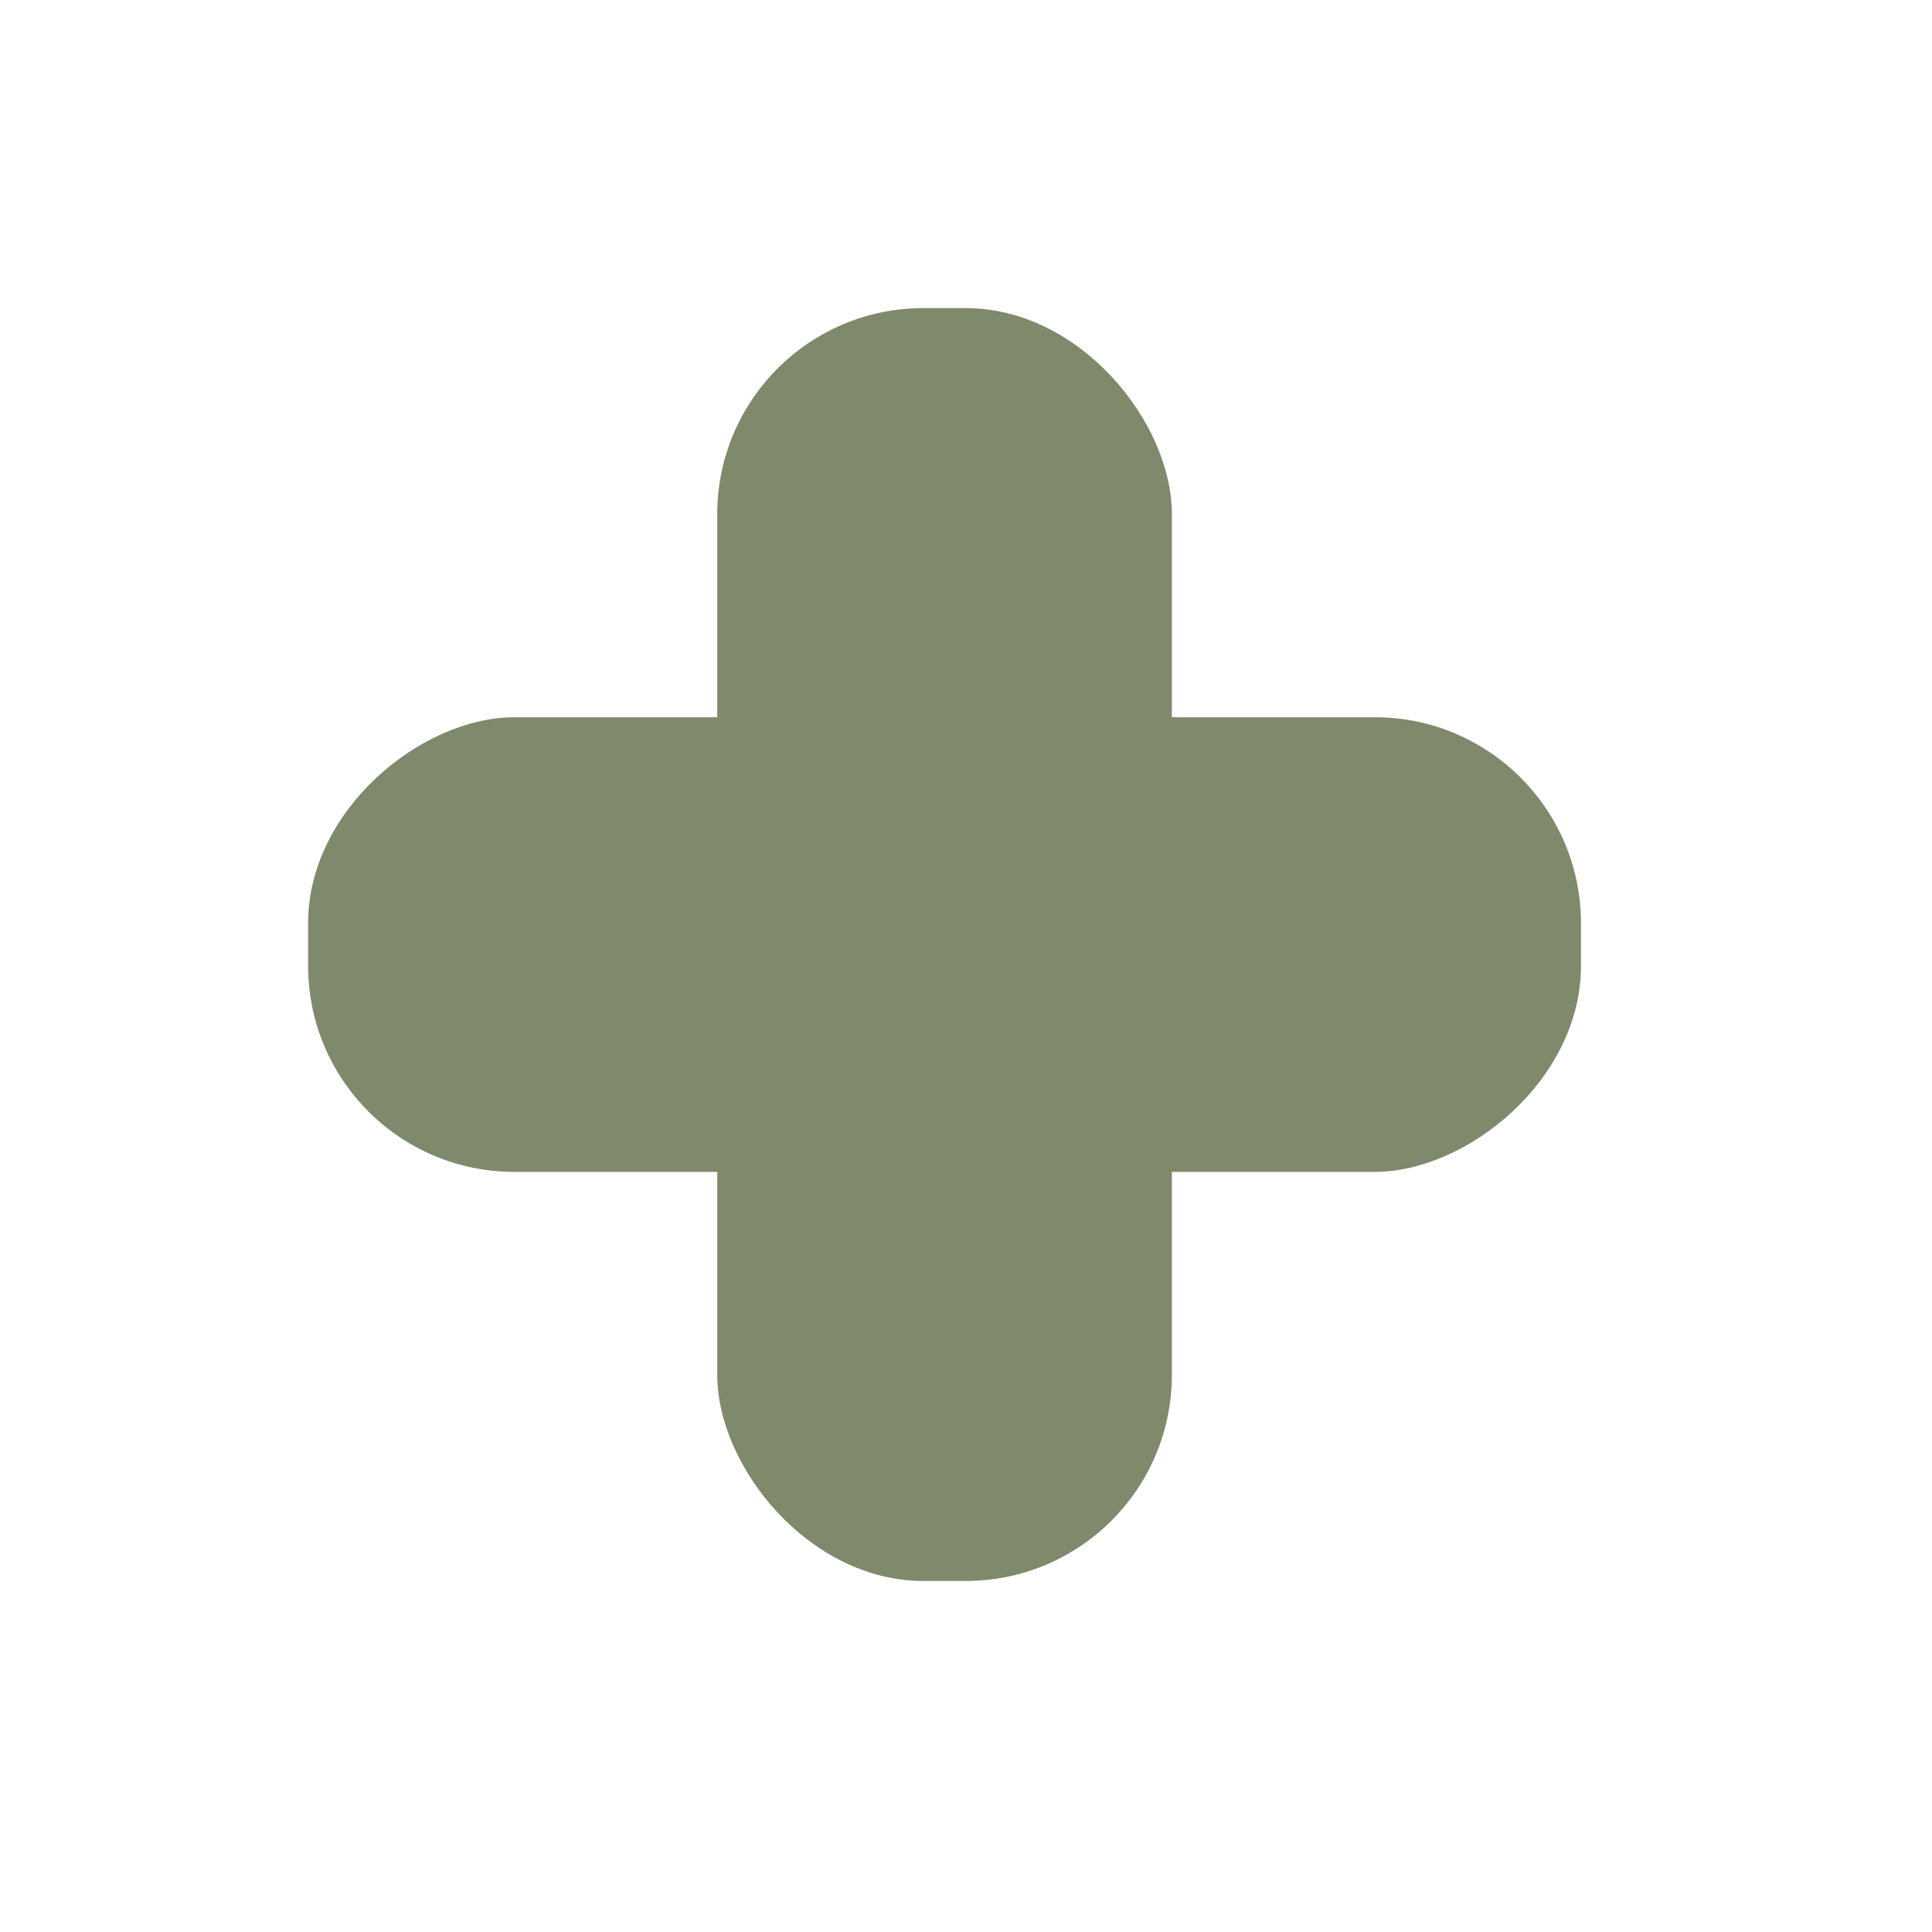 <svg width="36" height="36" viewBox="0 0 36 36" fill="none" xmlns="http://www.w3.org/2000/svg">
<rect x="13.365" y="5.741" width="8.471" height="23.718" rx="3.84" fill="#7F896C"/>
<rect x="29.459" y="13.365" width="8.471" height="23.718" rx="3.84" transform="rotate(90 29.459 13.365)" fill="#7F896C"/>
</svg>
